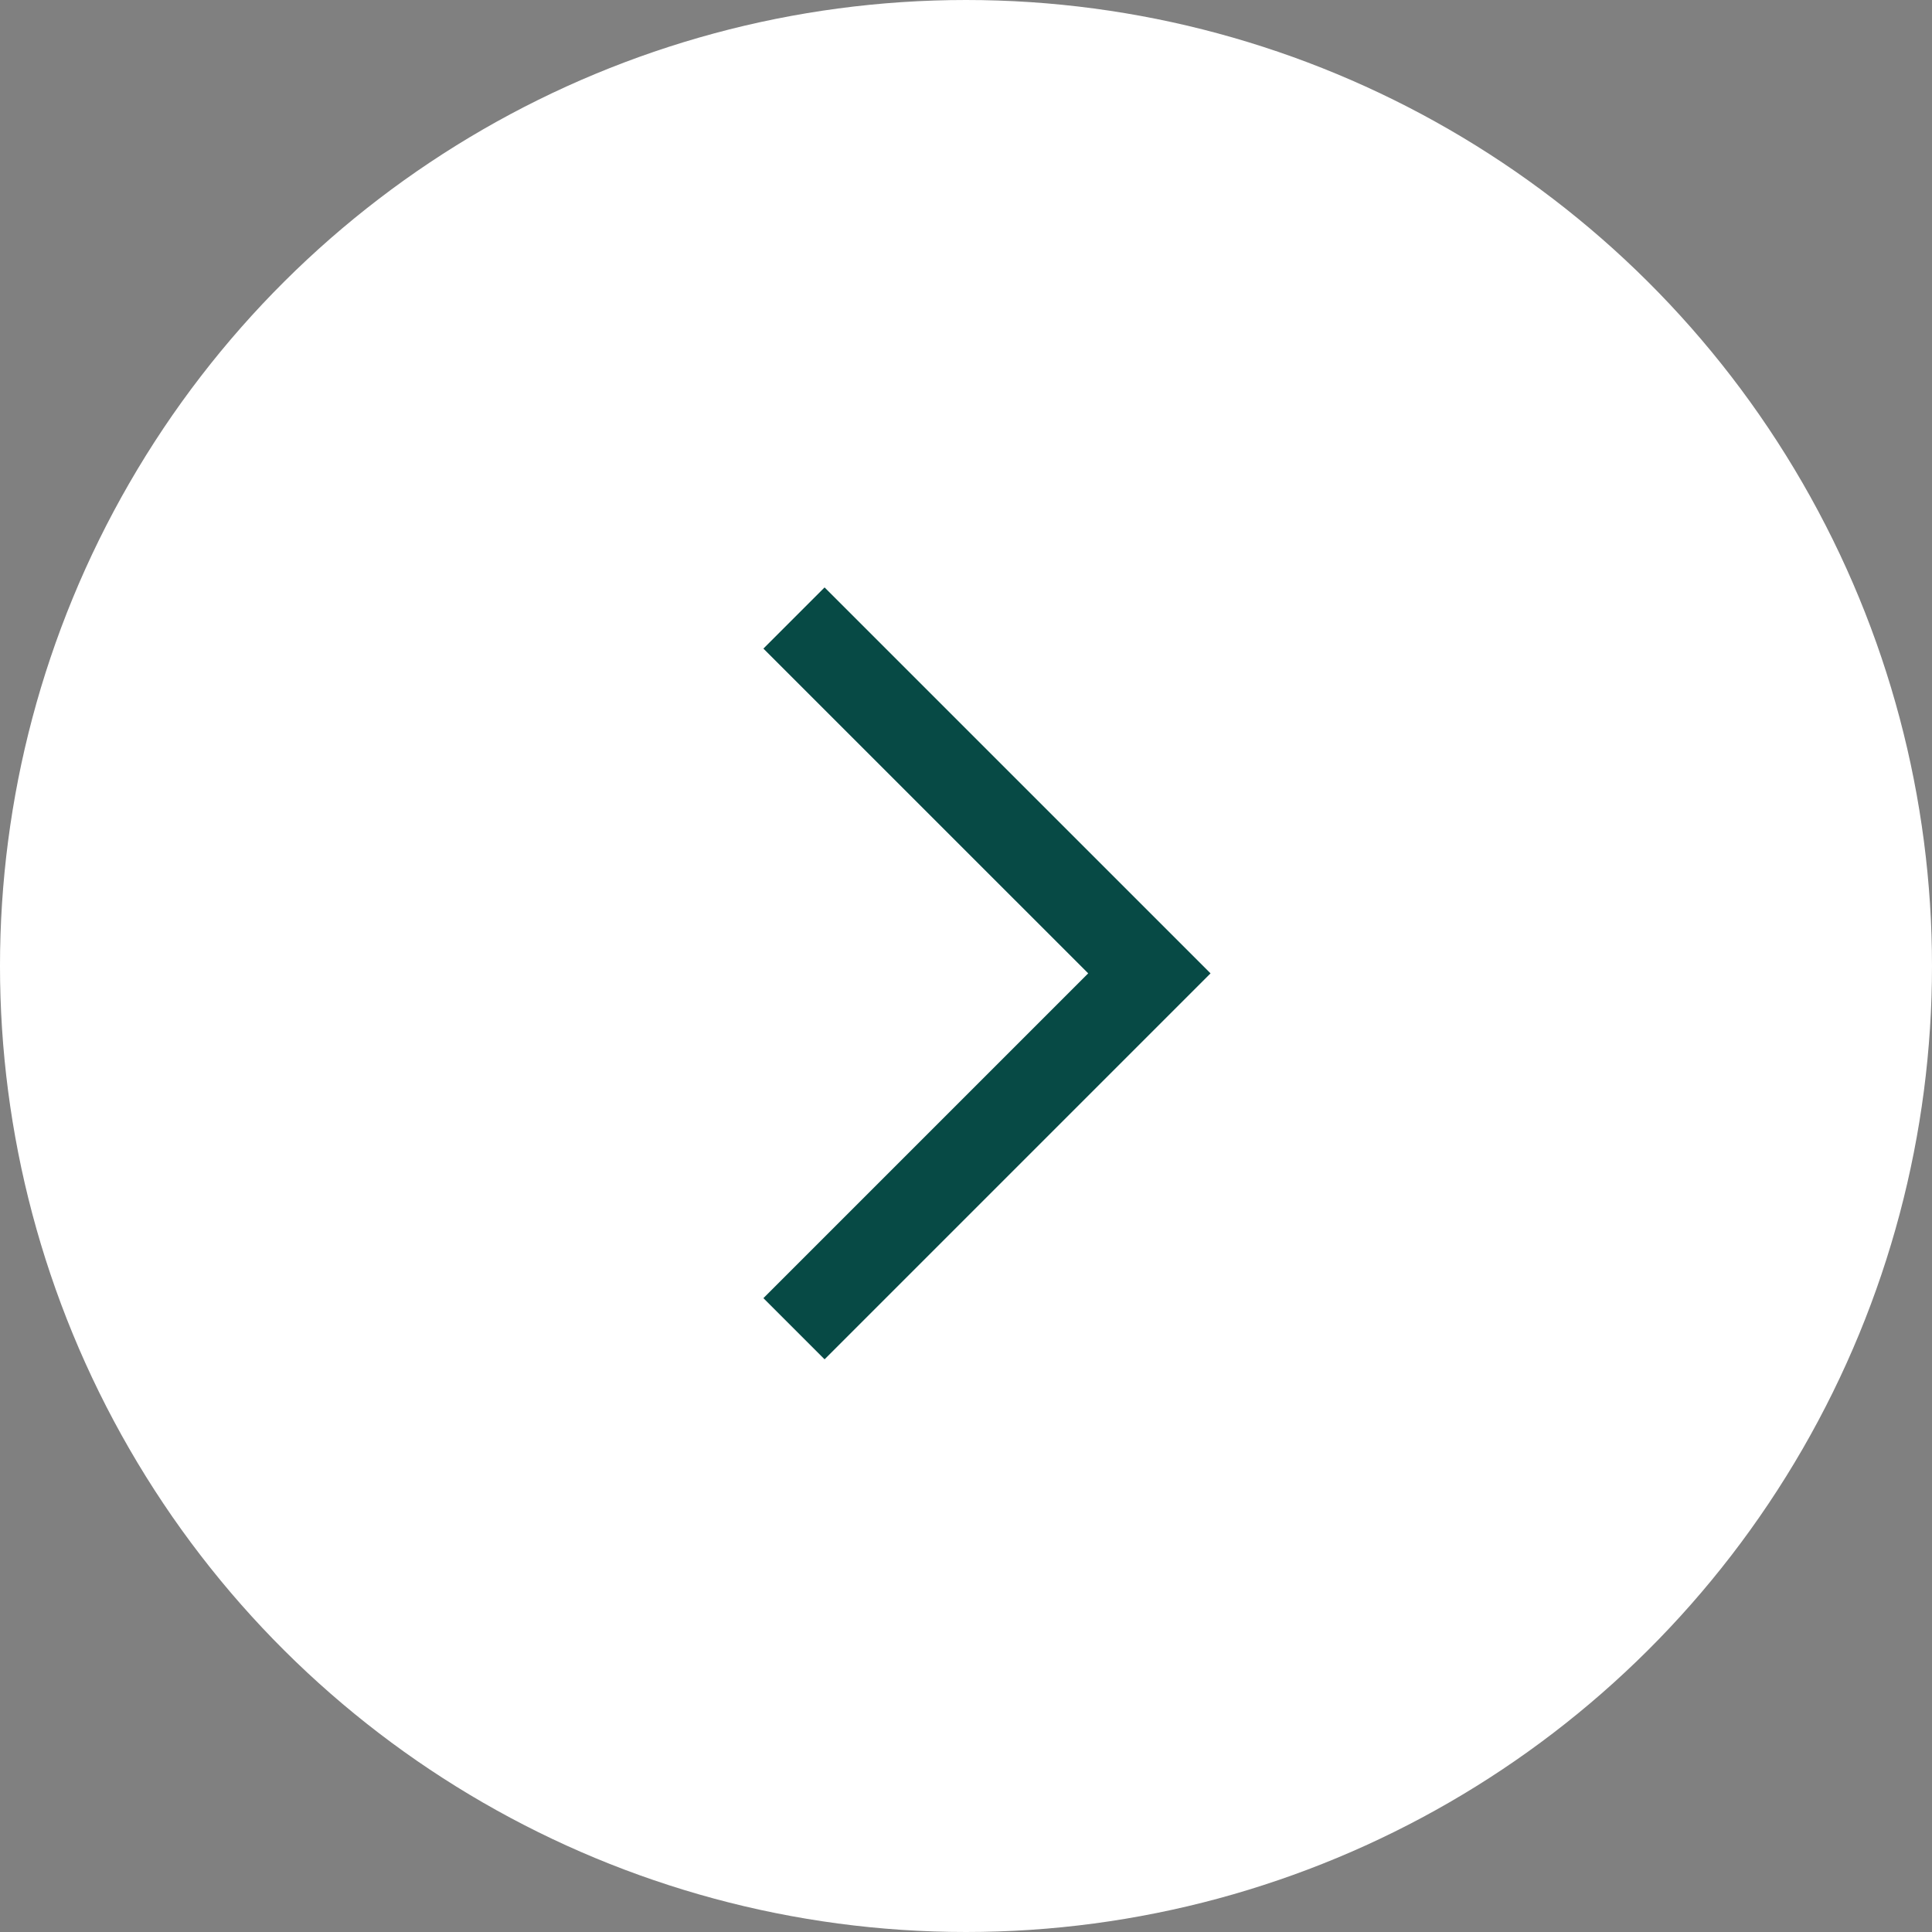 <svg xmlns="http://www.w3.org/2000/svg" width="67" height="67" viewBox="0 0 67 67">
  <rect x="0" y="0" width="67" height="67" fill="#808080" stroke="none"/>
  <g id="Group_204" data-name="Group 204" transform="translate(0 67) rotate(-90)">
    <g id="Group_203" data-name="Group 203">
      <circle id="Ellipse_31" data-name="Ellipse 31" cx="33.5" cy="33.5" r="33.5" fill="#fff"/>
    </g>
    <path id="Path_191" data-name="Path 191" d="M0,0,12.324,12.324,24.647,0" transform="translate(20.921 27.535)" fill="none" stroke="#074a45" stroke-width="3"/>
  </g>
</svg>
